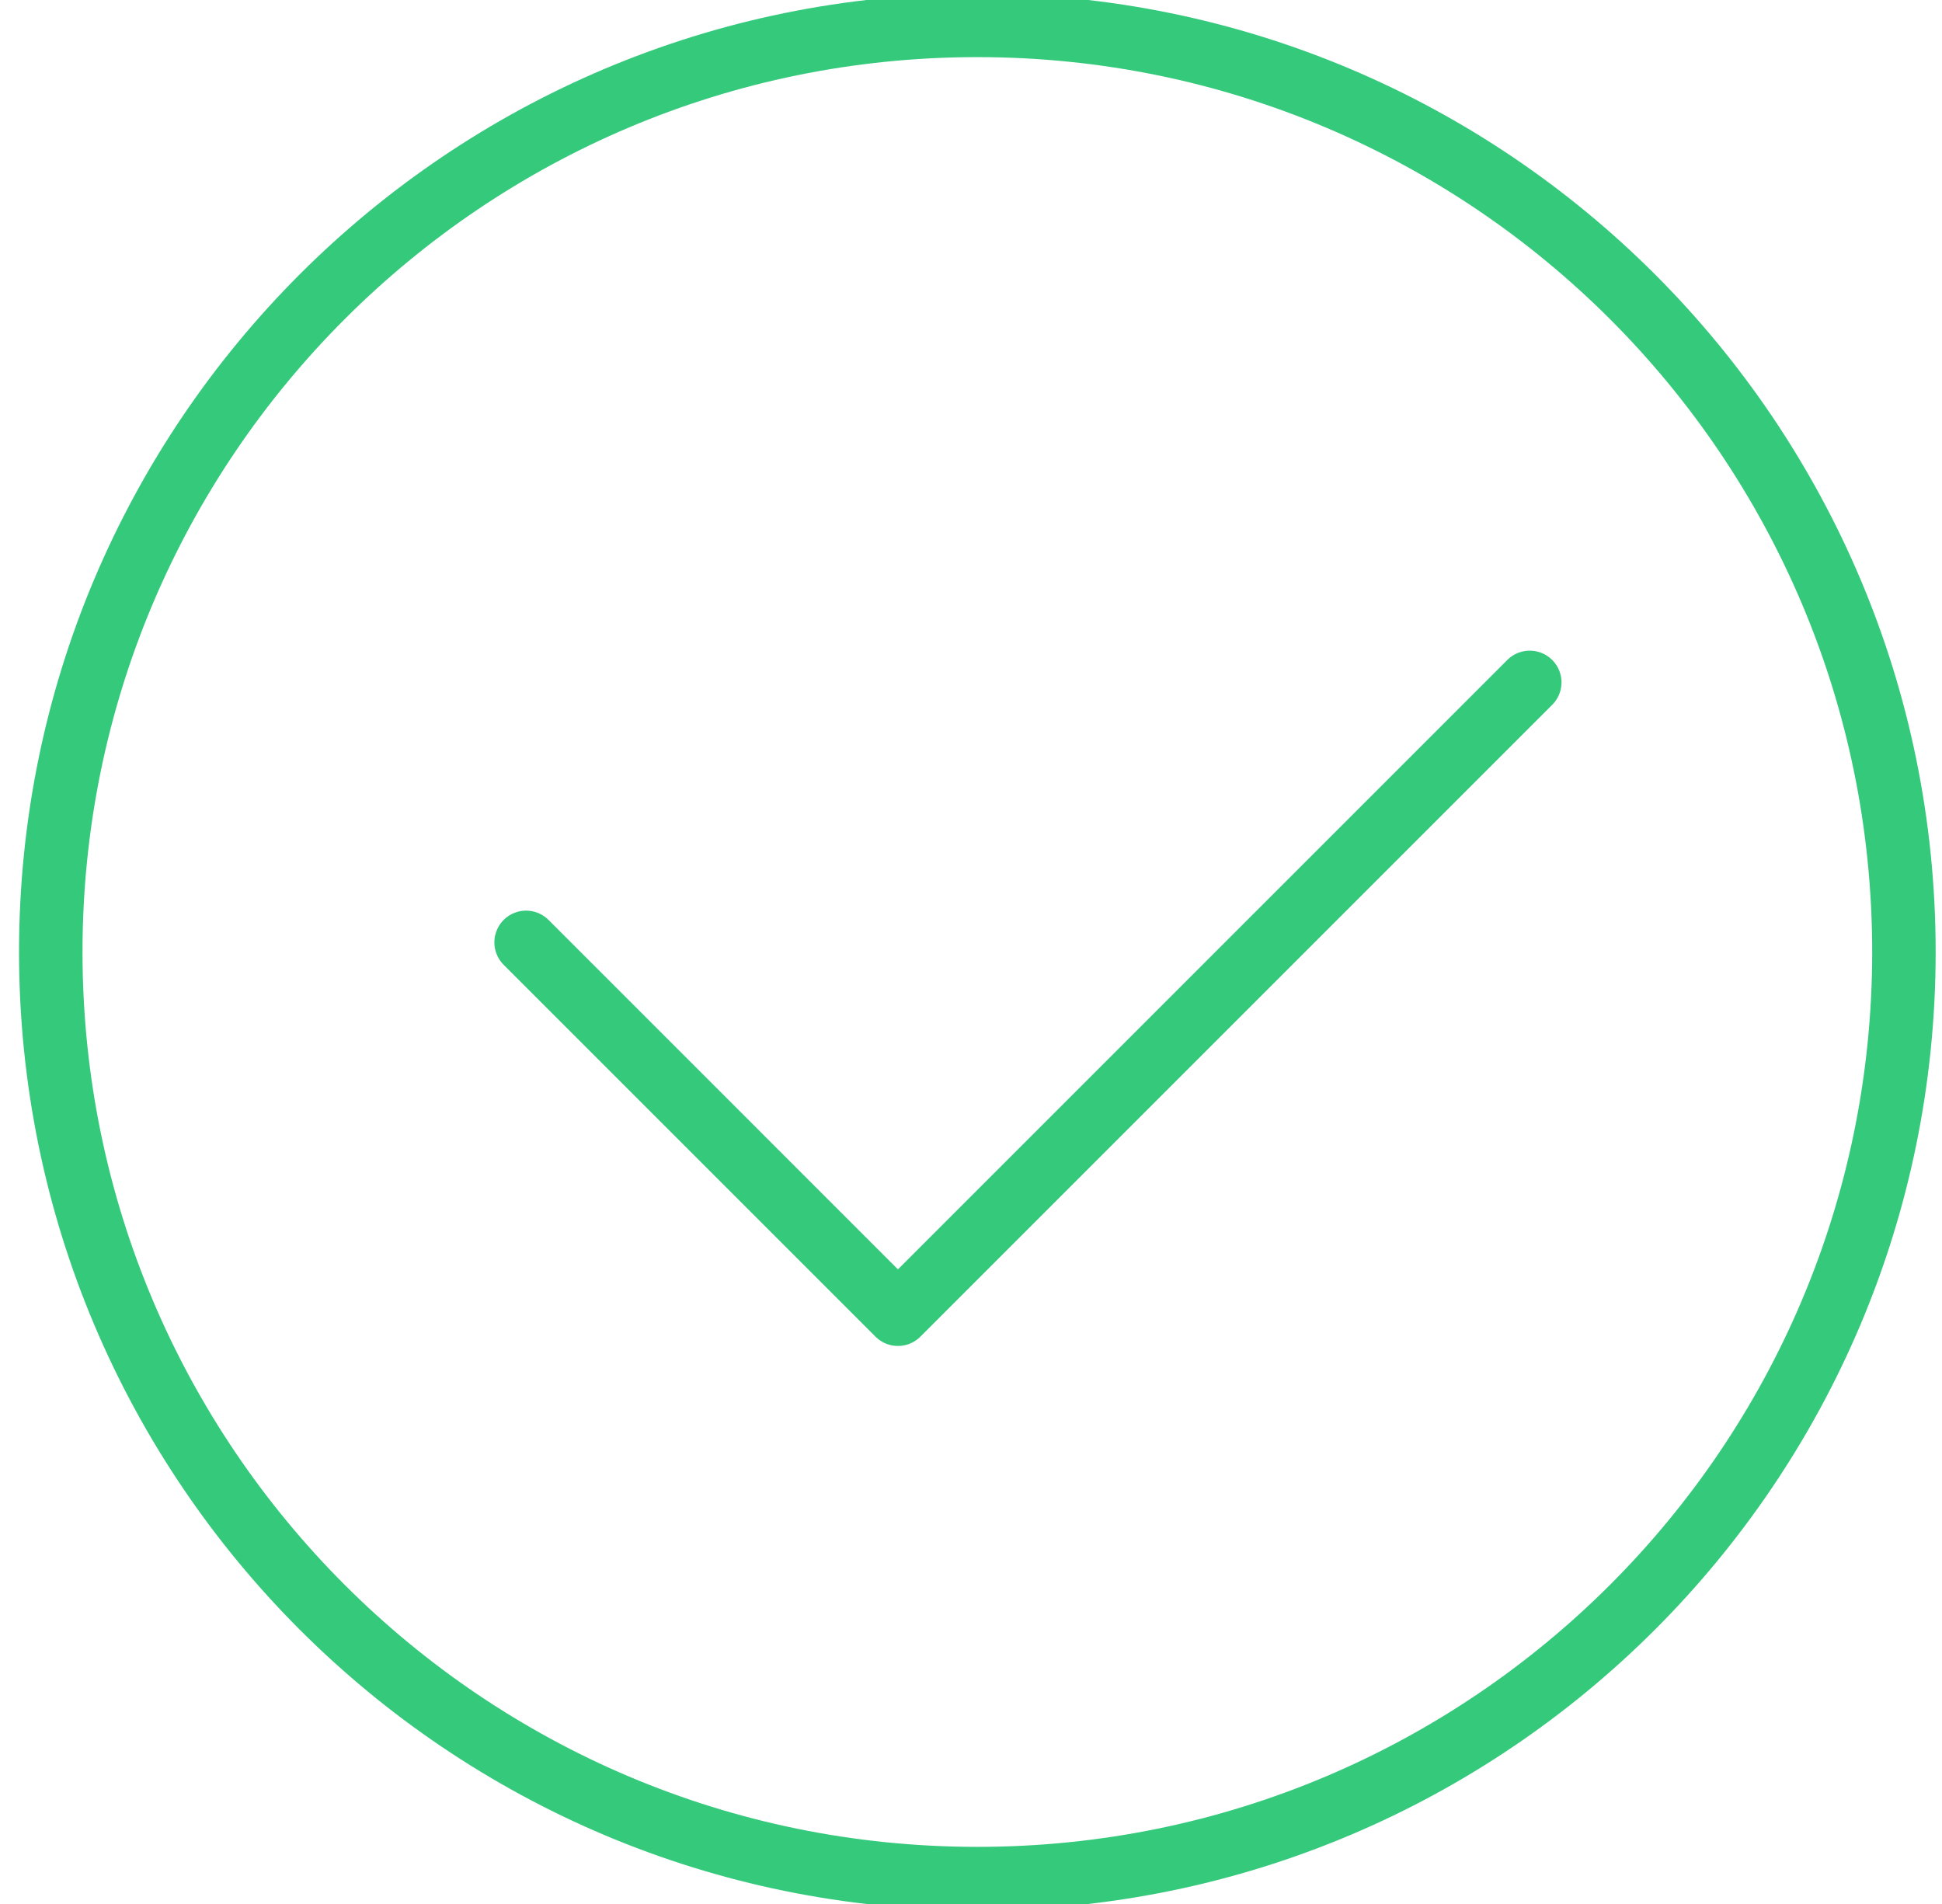 <?xml version="1.0" encoding="UTF-8" standalone="no"?>
<svg width="153px" height="150px" viewBox="0 0 153 150" version="1.1" xmlns="http://www.w3.org/2000/svg" xmlns:xlink="http://www.w3.org/1999/xlink" xmlns:sketch="http://www.bohemiancoding.com/sketch/ns">
    <!-- Generator: Sketch 3.3.2 (12043) - http://www.bohemiancoding.com/sketch -->
    <title>icon-checkmark</title>
    <desc>Created with Sketch.</desc>
    <defs></defs>
    <g id="Website" stroke="none" stroke-width="1" fill="none" fill-rule="evenodd" sketch:type="MSPage">
        <g id="icon-checkmark" sketch:type="MSArtboardGroup" stroke="#35C97C" stroke-width="5">
            <path d="M77,148 C117.317,148 150,115.317 150,75 C150,34.683 117.317,2 77,2 C36.683,2 4,34.683 4,75 C4,115.317 36.683,148 77,148 Z" id="Oval-5" sketch:type="MSShapeGroup"></path>
            <path d="M45.787,43.286 L45.787,84.716 L116.183,84.716" id="Path-179" stroke-linecap="round" stroke-linejoin="round" sketch:type="MSShapeGroup" transform="translate(80.985, 64.001) rotate(-45) translate(-80.985, -64.001) "></path>
        </g>
    </g>
</svg>
